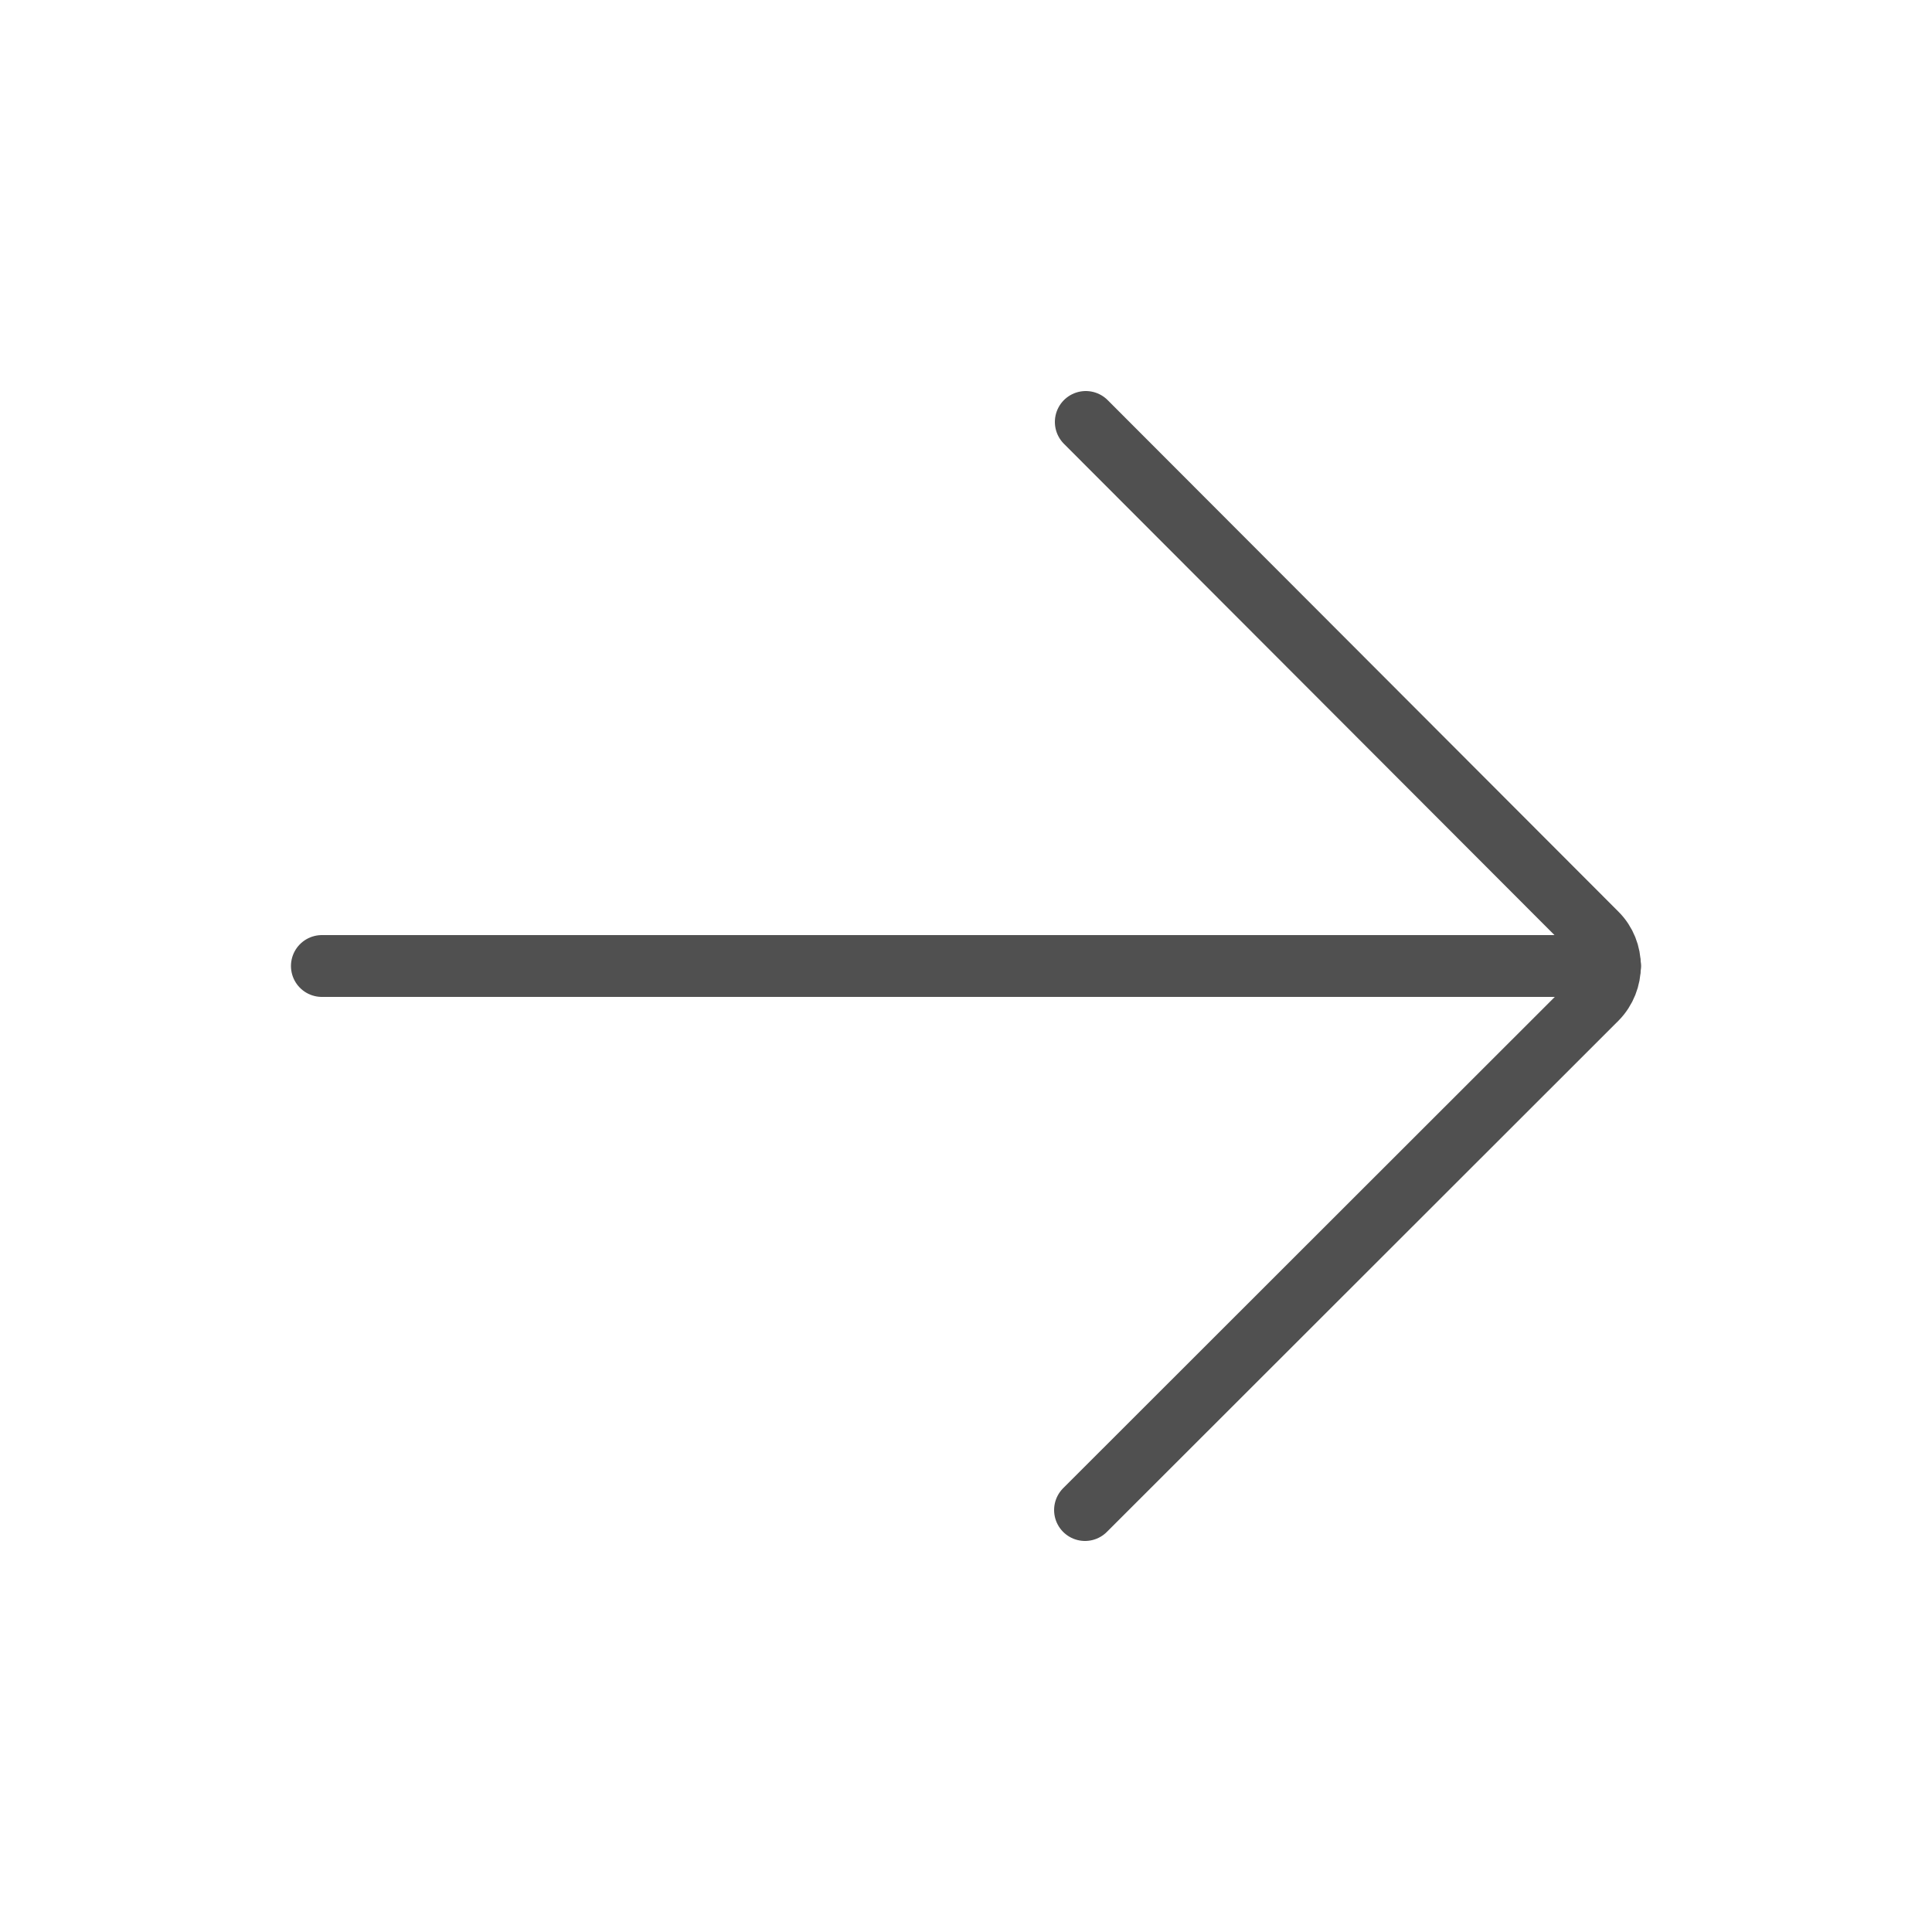 <?xml version="1.0" encoding="utf-8"?>
<!-- Generator: Adobe Illustrator 25.0.0, SVG Export Plug-In . SVG Version: 6.00 Build 0)  -->
<svg version="1.1" id="Layer_1" xmlns="http://www.w3.org/2000/svg" xmlns:xlink="http://www.w3.org/1999/xlink" x="0px" y="0px"
	 viewBox="0 0 500 500" style="enable-background:new 0 0 500 500;" xml:space="preserve">
<style type="text/css">
	.indie-icon-arrow-right-1{clip-path:url(#SVGID_2_);}
	.indie-icon-arrow-right-2{fill:none;stroke:#505050;stroke-width:16;stroke-linecap:round;stroke-miterlimit:10;}
</style>
<g>
	<defs>
		<rect id="SVGID_1_" width="500" height="500"/>
	</defs>
	<clipPath id="SVGID_2_">
		<use xlink:href="#SVGID_1_"  style="overflow:visible;"/>
	</clipPath>
	<g class="indie-icon-arrow-right-1">
		<path class="indie-icon-arrow-right-2" d="M281,109.2l132.2,132.4c4.6,4.6,4.6,12.2,0,16.9L280.8,390.8"/>
		<line class="indie-icon-arrow-right-2" x1="416.7" y1="250" x2="83.3" y2="250"/>
	</g>
</g>
</svg>
